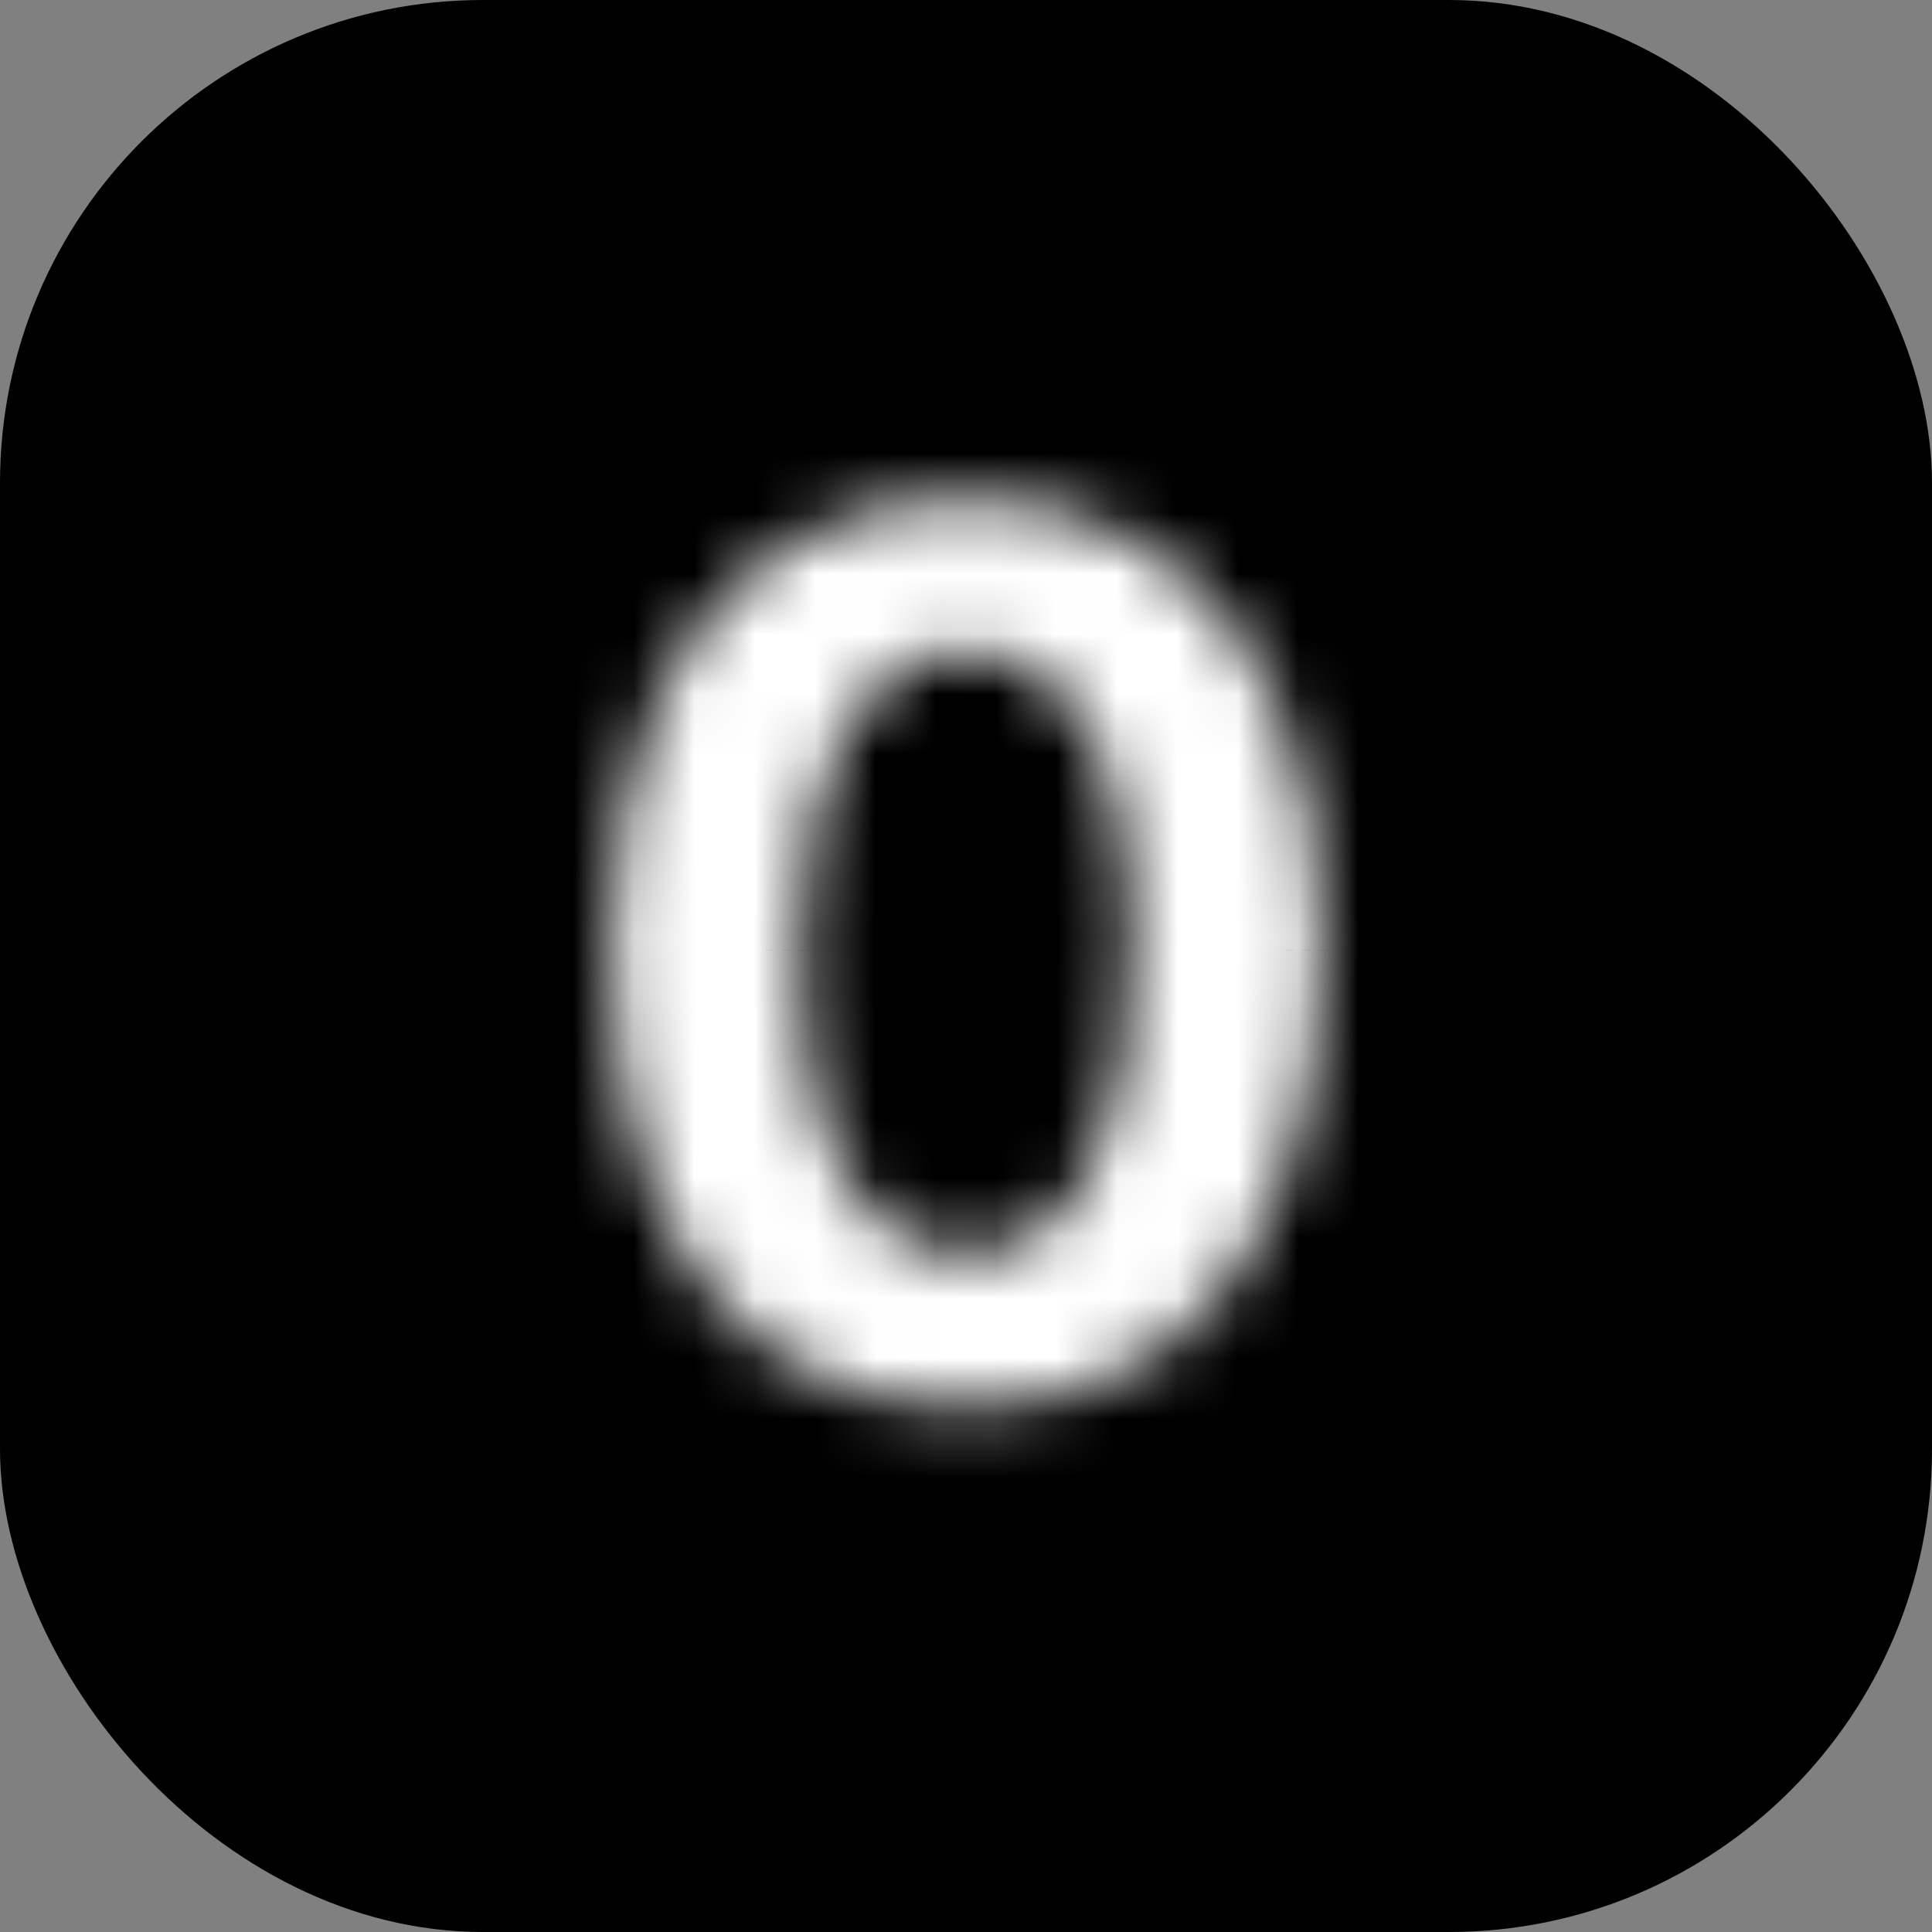 <svg width="32" height="32" viewBox="0 0 32 32" fill="none" xmlns="http://www.w3.org/2000/svg">
<rect x="0" y="0" width="32" height="32" fill="#808080" stroke="none"/>
<g clip-path="url(#clip0_1_1873)">
<rect width="32" height="32" rx="8" fill="black"/>
<mask id="path-2-inside-1_1_1873" fill="white">
<path d="M16.002 23.32C14.78 23.315 13.729 23.014 12.848 22.418C11.972 21.821 11.298 20.957 10.824 19.825C10.355 18.694 10.123 17.332 10.128 15.742C10.128 14.155 10.363 12.803 10.831 11.686C11.305 10.569 11.979 9.719 12.855 9.136C13.736 8.549 14.785 8.256 16.002 8.256C17.219 8.256 18.265 8.549 19.141 9.136C20.022 9.723 20.699 10.576 21.172 11.693C21.646 12.806 21.88 14.155 21.875 15.742C21.875 17.337 21.639 18.701 21.165 19.832C20.696 20.964 20.024 21.828 19.148 22.425C18.272 23.021 17.223 23.32 16.002 23.32ZM16.002 20.77C16.835 20.77 17.5 20.351 17.997 19.513C18.495 18.675 18.741 17.418 18.736 15.742C18.736 14.638 18.622 13.72 18.395 12.986C18.173 12.252 17.855 11.7 17.444 11.331C17.036 10.962 16.556 10.777 16.002 10.777C15.173 10.777 14.51 11.191 14.013 12.02C13.516 12.848 13.265 14.089 13.26 15.742C13.26 16.859 13.372 17.792 13.594 18.54C13.821 19.283 14.141 19.842 14.553 20.216C14.965 20.585 15.448 20.77 16.002 20.77Z"/>
</mask>
<path d="M16.002 23.32L15.992 25.82H16.002V23.32ZM12.848 22.418L11.441 24.484L11.446 24.487L12.848 22.418ZM10.824 19.825L8.515 20.782L8.518 20.79L10.824 19.825ZM10.128 15.742L12.628 15.749V15.742H10.128ZM10.831 11.686L8.529 10.711L8.526 10.719L10.831 11.686ZM12.855 9.136L14.24 11.218L14.242 11.216L12.855 9.136ZM19.141 9.136L17.749 11.213L17.754 11.216L19.141 9.136ZM21.172 11.693L18.87 12.669L18.872 12.672L21.172 11.693ZM21.875 15.742L19.375 15.734V15.742H21.875ZM21.165 19.832L18.859 18.867L18.855 18.876L21.165 19.832ZM19.148 22.425L17.741 20.358H17.741L19.148 22.425ZM17.997 19.513L20.148 20.788L17.997 19.513ZM18.736 15.742H16.236L16.236 15.748L18.736 15.742ZM18.395 12.986L16.003 13.711L16.005 13.718L16.007 13.725L18.395 12.986ZM17.444 11.331L15.764 13.183L15.769 13.188L15.775 13.192L17.444 11.331ZM14.013 12.02L16.157 13.306L14.013 12.02ZM13.26 15.742L10.76 15.734V15.742H13.26ZM13.594 18.54L11.198 19.253L11.201 19.262L11.203 19.271L13.594 18.54ZM14.553 20.216L12.872 22.067L12.878 22.072L12.884 22.077L14.553 20.216ZM16.012 20.82C15.211 20.817 14.661 20.626 14.251 20.348L11.446 24.487C12.797 25.402 14.35 25.813 15.992 25.82L16.012 20.82ZM14.256 20.351C13.84 20.068 13.447 19.617 13.13 18.86L8.518 20.79C9.148 22.296 10.105 23.574 11.441 24.484L14.256 20.351ZM13.134 18.869C12.823 18.119 12.624 17.103 12.628 15.749L7.628 15.734C7.623 17.561 7.887 19.268 8.515 20.782L13.134 18.869ZM12.628 15.742C12.628 14.39 12.829 13.386 13.137 12.653L8.526 10.719C7.896 12.221 7.628 13.921 7.628 15.742H12.628ZM13.133 12.662C13.446 11.924 13.831 11.49 14.24 11.218L11.471 7.055C10.128 7.948 9.164 9.214 8.529 10.711L13.133 12.662ZM14.242 11.216C14.653 10.942 15.203 10.756 16.002 10.756V5.756C14.367 5.756 12.819 6.156 11.469 7.056L14.242 11.216ZM16.002 10.756C16.801 10.756 17.346 10.943 17.749 11.213L20.533 7.06C19.185 6.156 17.636 5.756 16.002 5.756V10.756ZM17.754 11.216C18.171 11.495 18.559 11.933 18.87 12.669L23.474 10.718C22.839 9.218 21.872 7.952 20.528 7.056L17.754 11.216ZM18.872 12.672C19.178 13.392 19.379 14.386 19.375 15.734L24.375 15.749C24.381 13.925 24.113 12.22 23.473 10.714L18.872 12.672ZM19.375 15.742C19.375 17.101 19.172 18.118 18.859 18.867L23.471 20.797C24.105 19.283 24.375 17.573 24.375 15.742H19.375ZM18.855 18.876C18.543 19.629 18.155 20.077 17.741 20.358L20.555 24.491C21.893 23.58 22.849 22.299 23.475 20.789L18.855 18.876ZM17.741 20.358C17.34 20.631 16.8 20.82 16.002 20.82V25.82C17.646 25.82 19.204 25.412 20.555 24.491L17.741 20.358ZM16.002 23.27C17.881 23.27 19.291 22.233 20.148 20.788L15.847 18.237C15.754 18.396 15.72 18.387 15.793 18.34C15.829 18.318 15.874 18.297 15.922 18.284C15.969 18.271 15.999 18.27 16.002 18.27V23.27ZM20.148 20.788C20.986 19.374 21.241 17.577 21.236 15.734L16.236 15.748C16.24 17.259 16.003 17.975 15.847 18.237L20.148 20.788ZM21.236 15.742C21.236 14.487 21.109 13.299 20.783 12.246L16.007 13.725C16.136 14.14 16.236 14.79 16.236 15.742H21.236ZM20.788 12.26C20.482 11.251 19.972 10.24 19.112 9.47L15.775 13.192C15.739 13.16 15.864 13.253 16.003 13.711L20.788 12.26ZM19.123 9.479C18.252 8.689 17.171 8.277 16.002 8.277V13.277C15.996 13.277 15.948 13.275 15.881 13.249C15.814 13.223 15.774 13.191 15.764 13.183L19.123 9.479ZM16.002 8.277C14.135 8.277 12.73 9.3 11.869 10.734L16.157 13.306C16.249 13.152 16.282 13.162 16.208 13.208C16.172 13.23 16.128 13.25 16.081 13.264C16.034 13.276 16.005 13.277 16.002 13.277V8.277ZM11.869 10.734C11.029 12.134 10.765 13.913 10.76 15.734L15.76 15.749C15.764 14.265 16.003 13.563 16.157 13.306L11.869 10.734ZM10.76 15.742C10.76 17.006 10.884 18.197 11.198 19.253L15.99 17.827C15.859 17.386 15.76 16.712 15.76 15.742H10.76ZM11.203 19.271C11.512 20.282 12.02 21.293 12.872 22.067L16.233 18.365C16.262 18.391 16.13 18.285 15.985 17.809L11.203 19.271ZM12.884 22.077C13.755 22.858 14.833 23.27 16.002 23.27V18.27C16.008 18.27 16.053 18.272 16.117 18.296C16.18 18.32 16.216 18.349 16.222 18.355L12.884 22.077Z" fill="white" mask="url(#path-2-inside-1_1_1873)"/>
</g>
<defs>
<clipPath id="clip0_1_1873">
<rect width="32" height="32" fill="white"/>
</clipPath>
</defs>
</svg>
